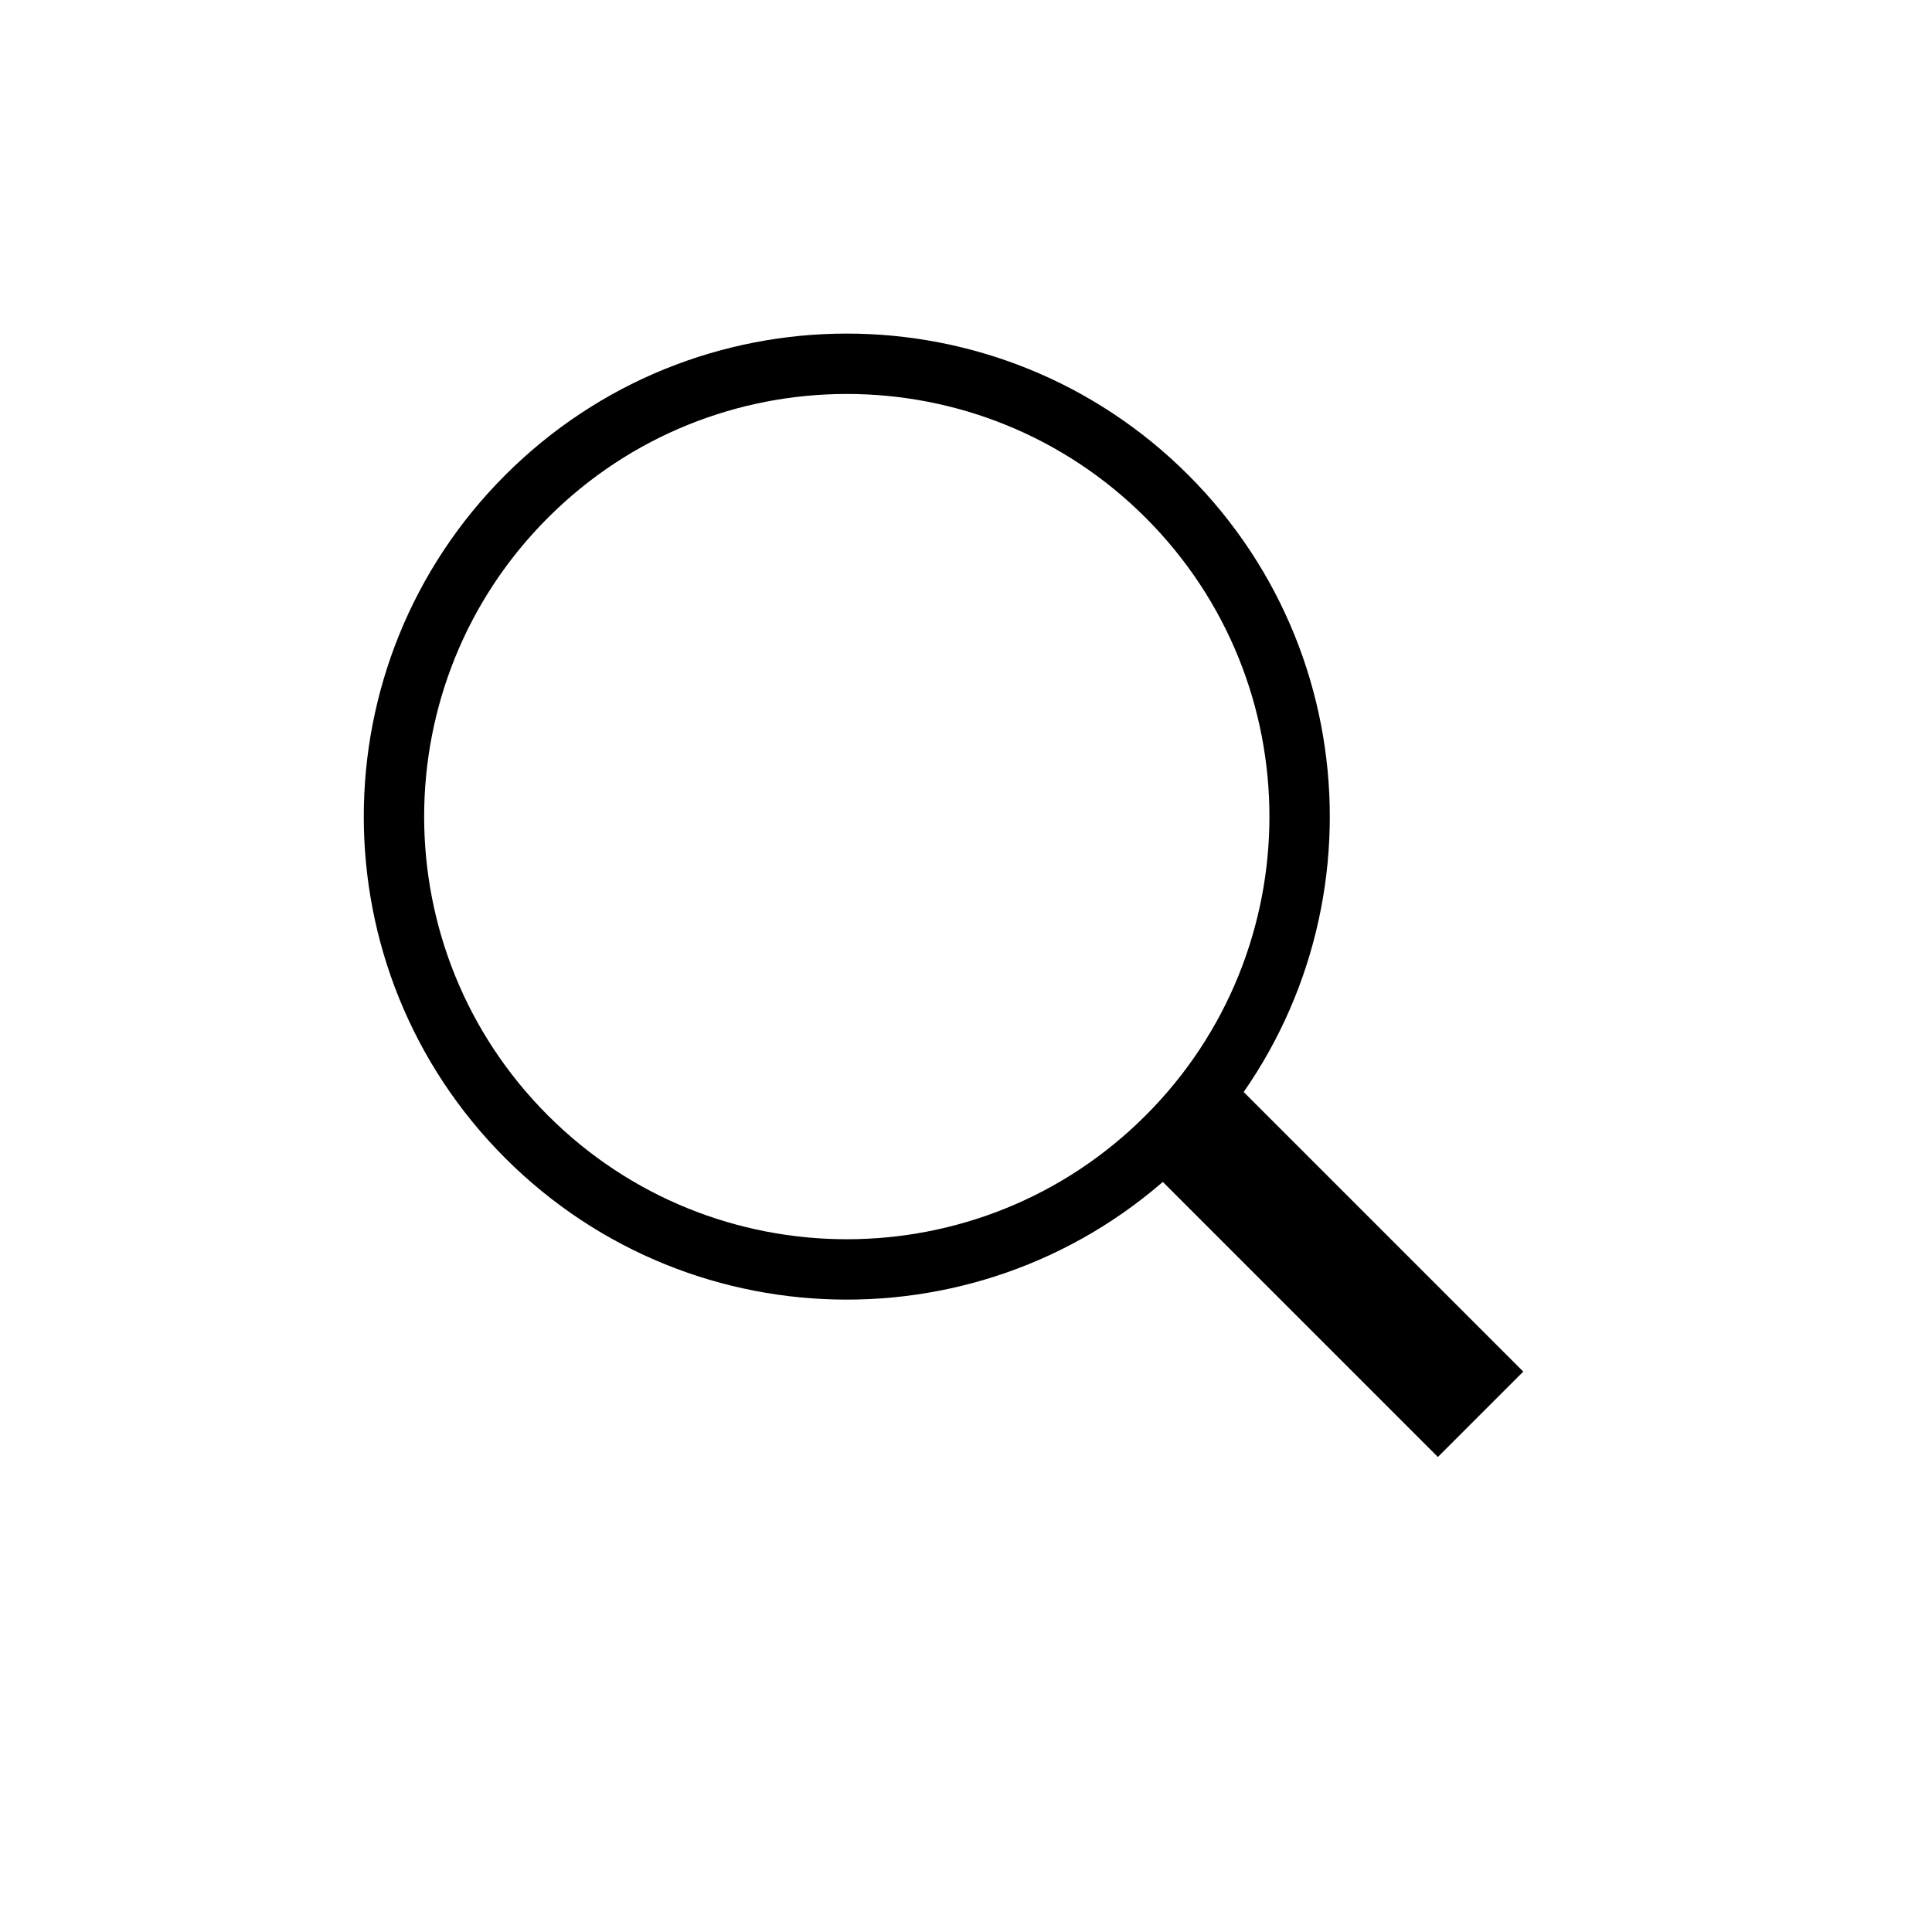 <svg width="32" height="32" viewBox="0 0 32 32" fill="none" xmlns="http://www.w3.org/2000/svg">
<g clip-path="url(#clip0_567_375)">
<path fill-rule="evenodd" clip-rule="evenodd" d="M19.628 19.237L20.335 18.53L24.523 22.718L23.816 23.425L19.628 19.237Z" stroke="black"/>
<path d="M19.329 18.829C22.258 15.9 22.258 11.151 19.329 8.222C16.4 5.293 11.651 5.293 8.722 8.222C5.793 11.151 5.793 15.9 8.722 18.829C11.651 21.758 16.4 21.758 19.329 18.829Z" stroke="black"/>
</g>
<defs>
<clipPath id="clip0_567_375">
<rect width="32" height="32" fill="black"/>
</clipPath>
</defs>
</svg>
